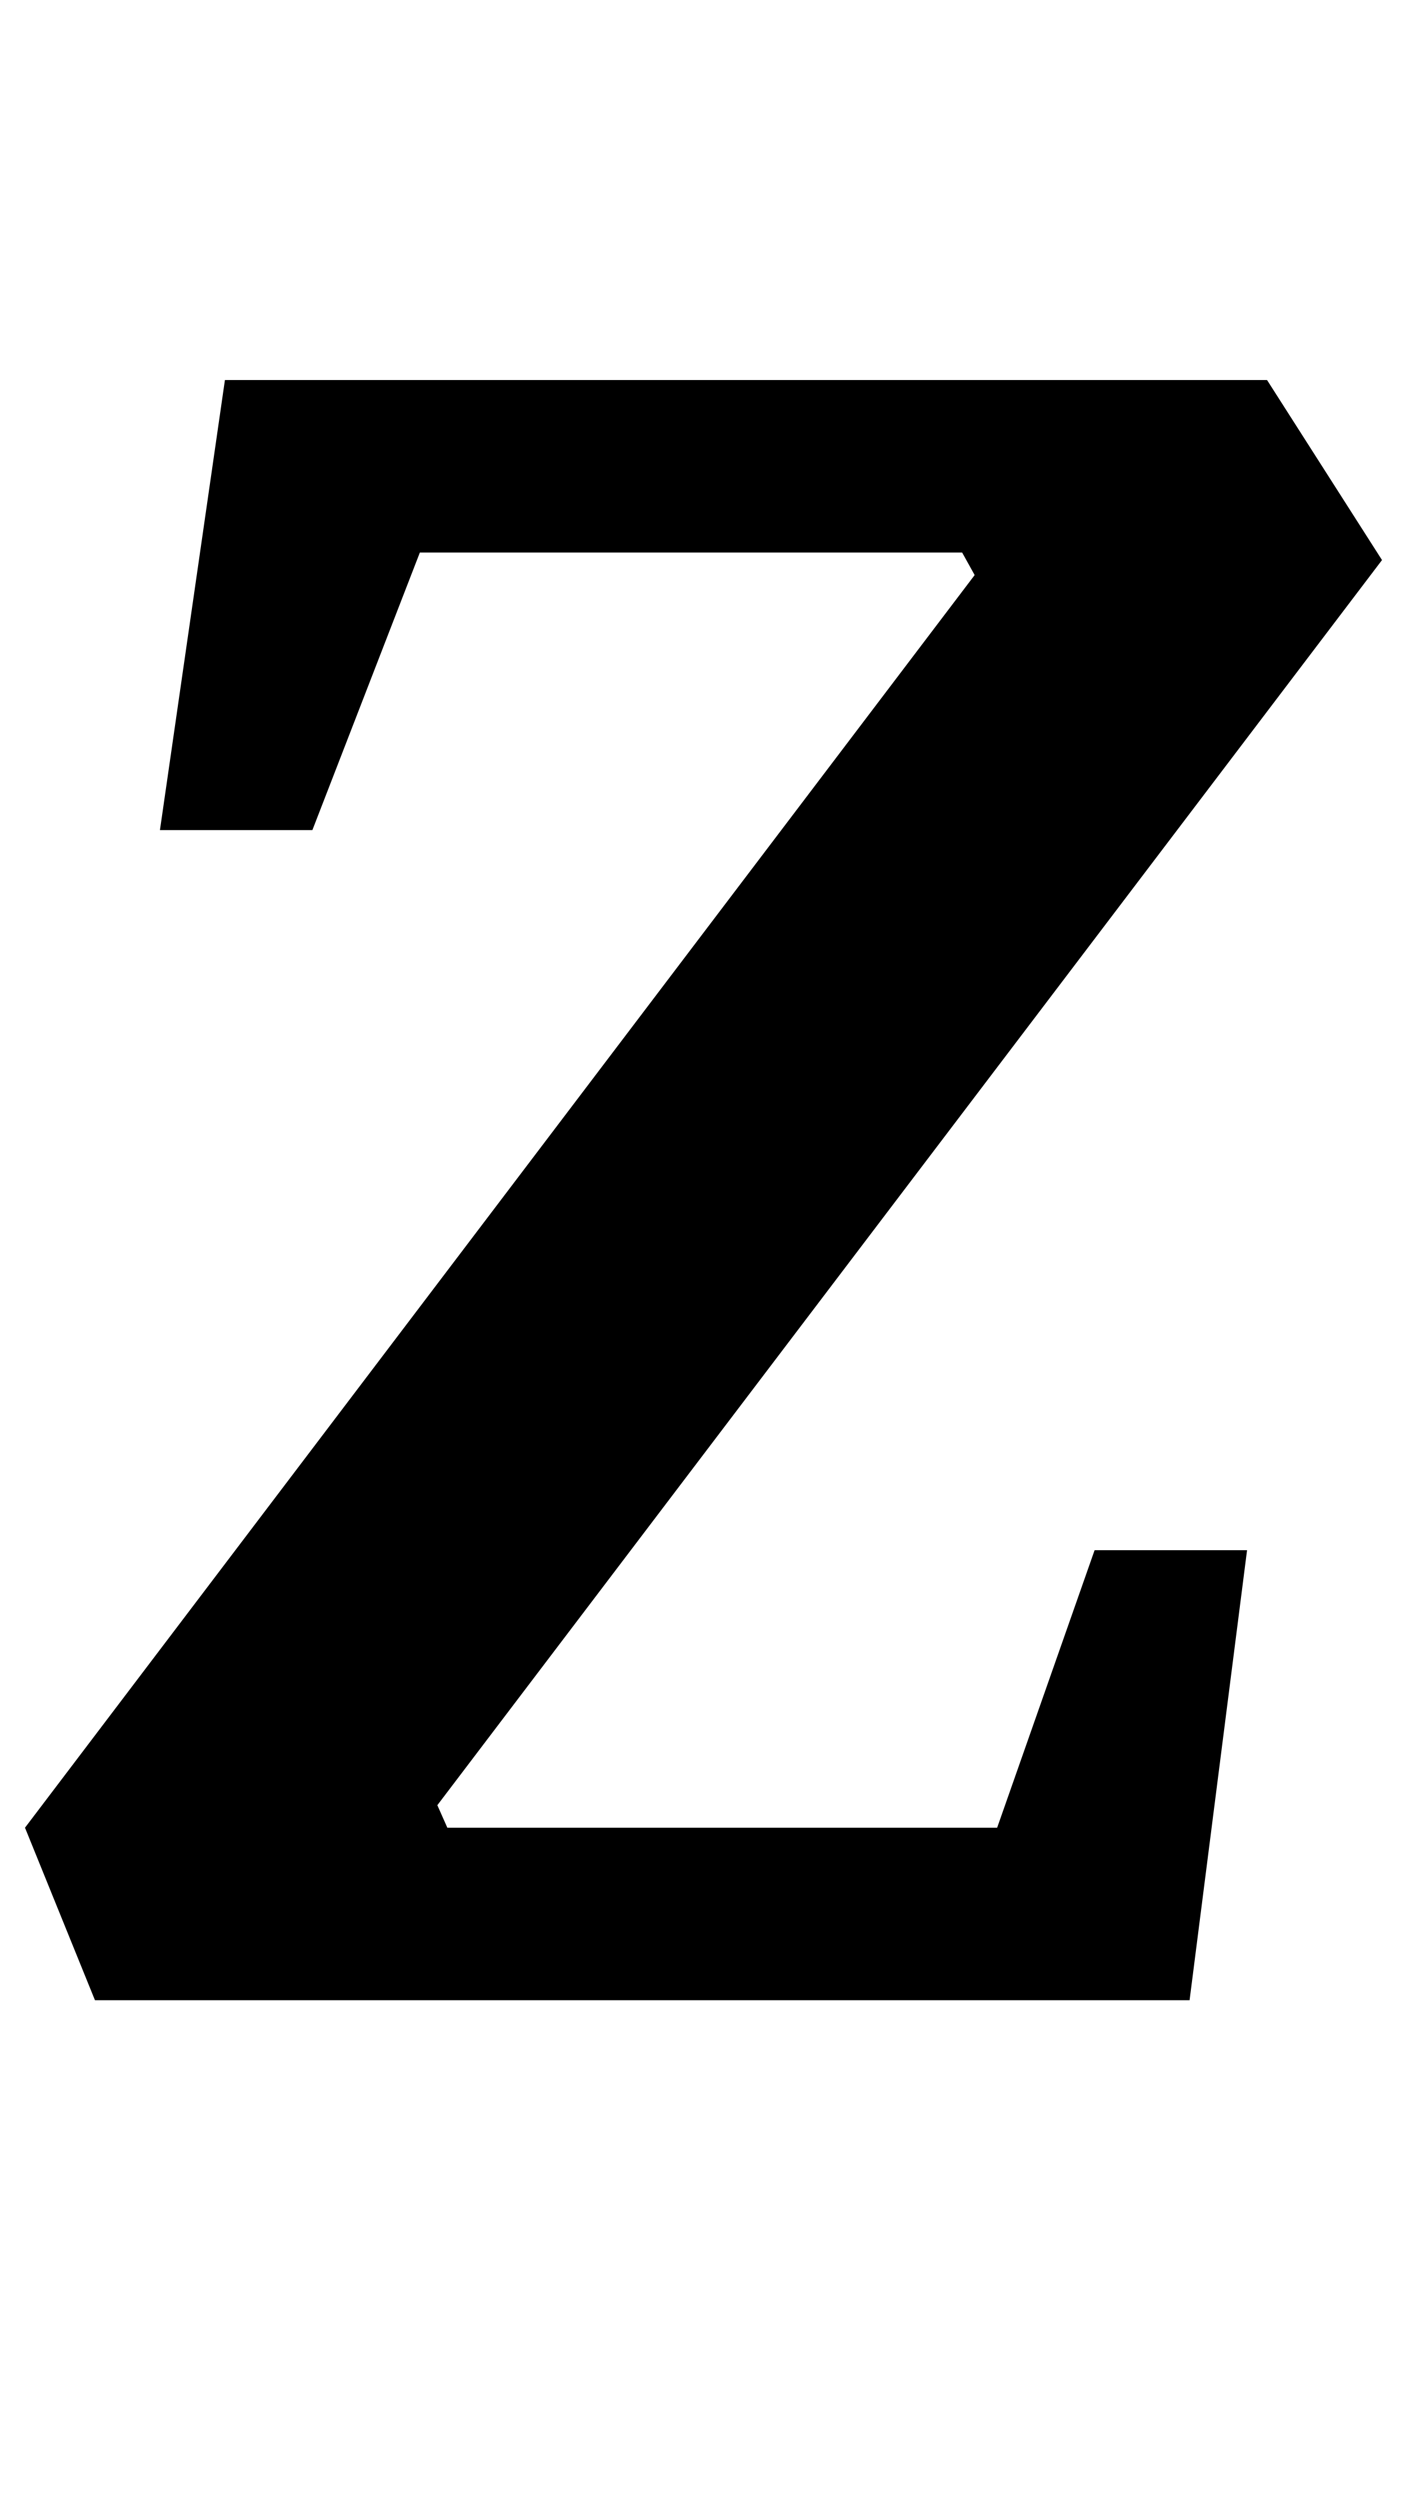 <?xml version="1.0" standalone="no"?>
<!DOCTYPE svg PUBLIC "-//W3C//DTD SVG 1.1//EN" "http://www.w3.org/Graphics/SVG/1.1/DTD/svg11.dtd" >
<svg xmlns="http://www.w3.org/2000/svg" xmlns:xlink="http://www.w3.org/1999/xlink" version="1.1" viewBox="-12 0 563 1000">
  <g transform="matrix(1 0 0 -1 0 800)">
   <path fill="currentColor"
d="M-2 69l380 501l-5 9h-217l-43 -111h-61l26 180h417l46 -72l-378 -498l4 -9h220l39 111h61l-23 -180h-438z" />
  </g>

</svg>
